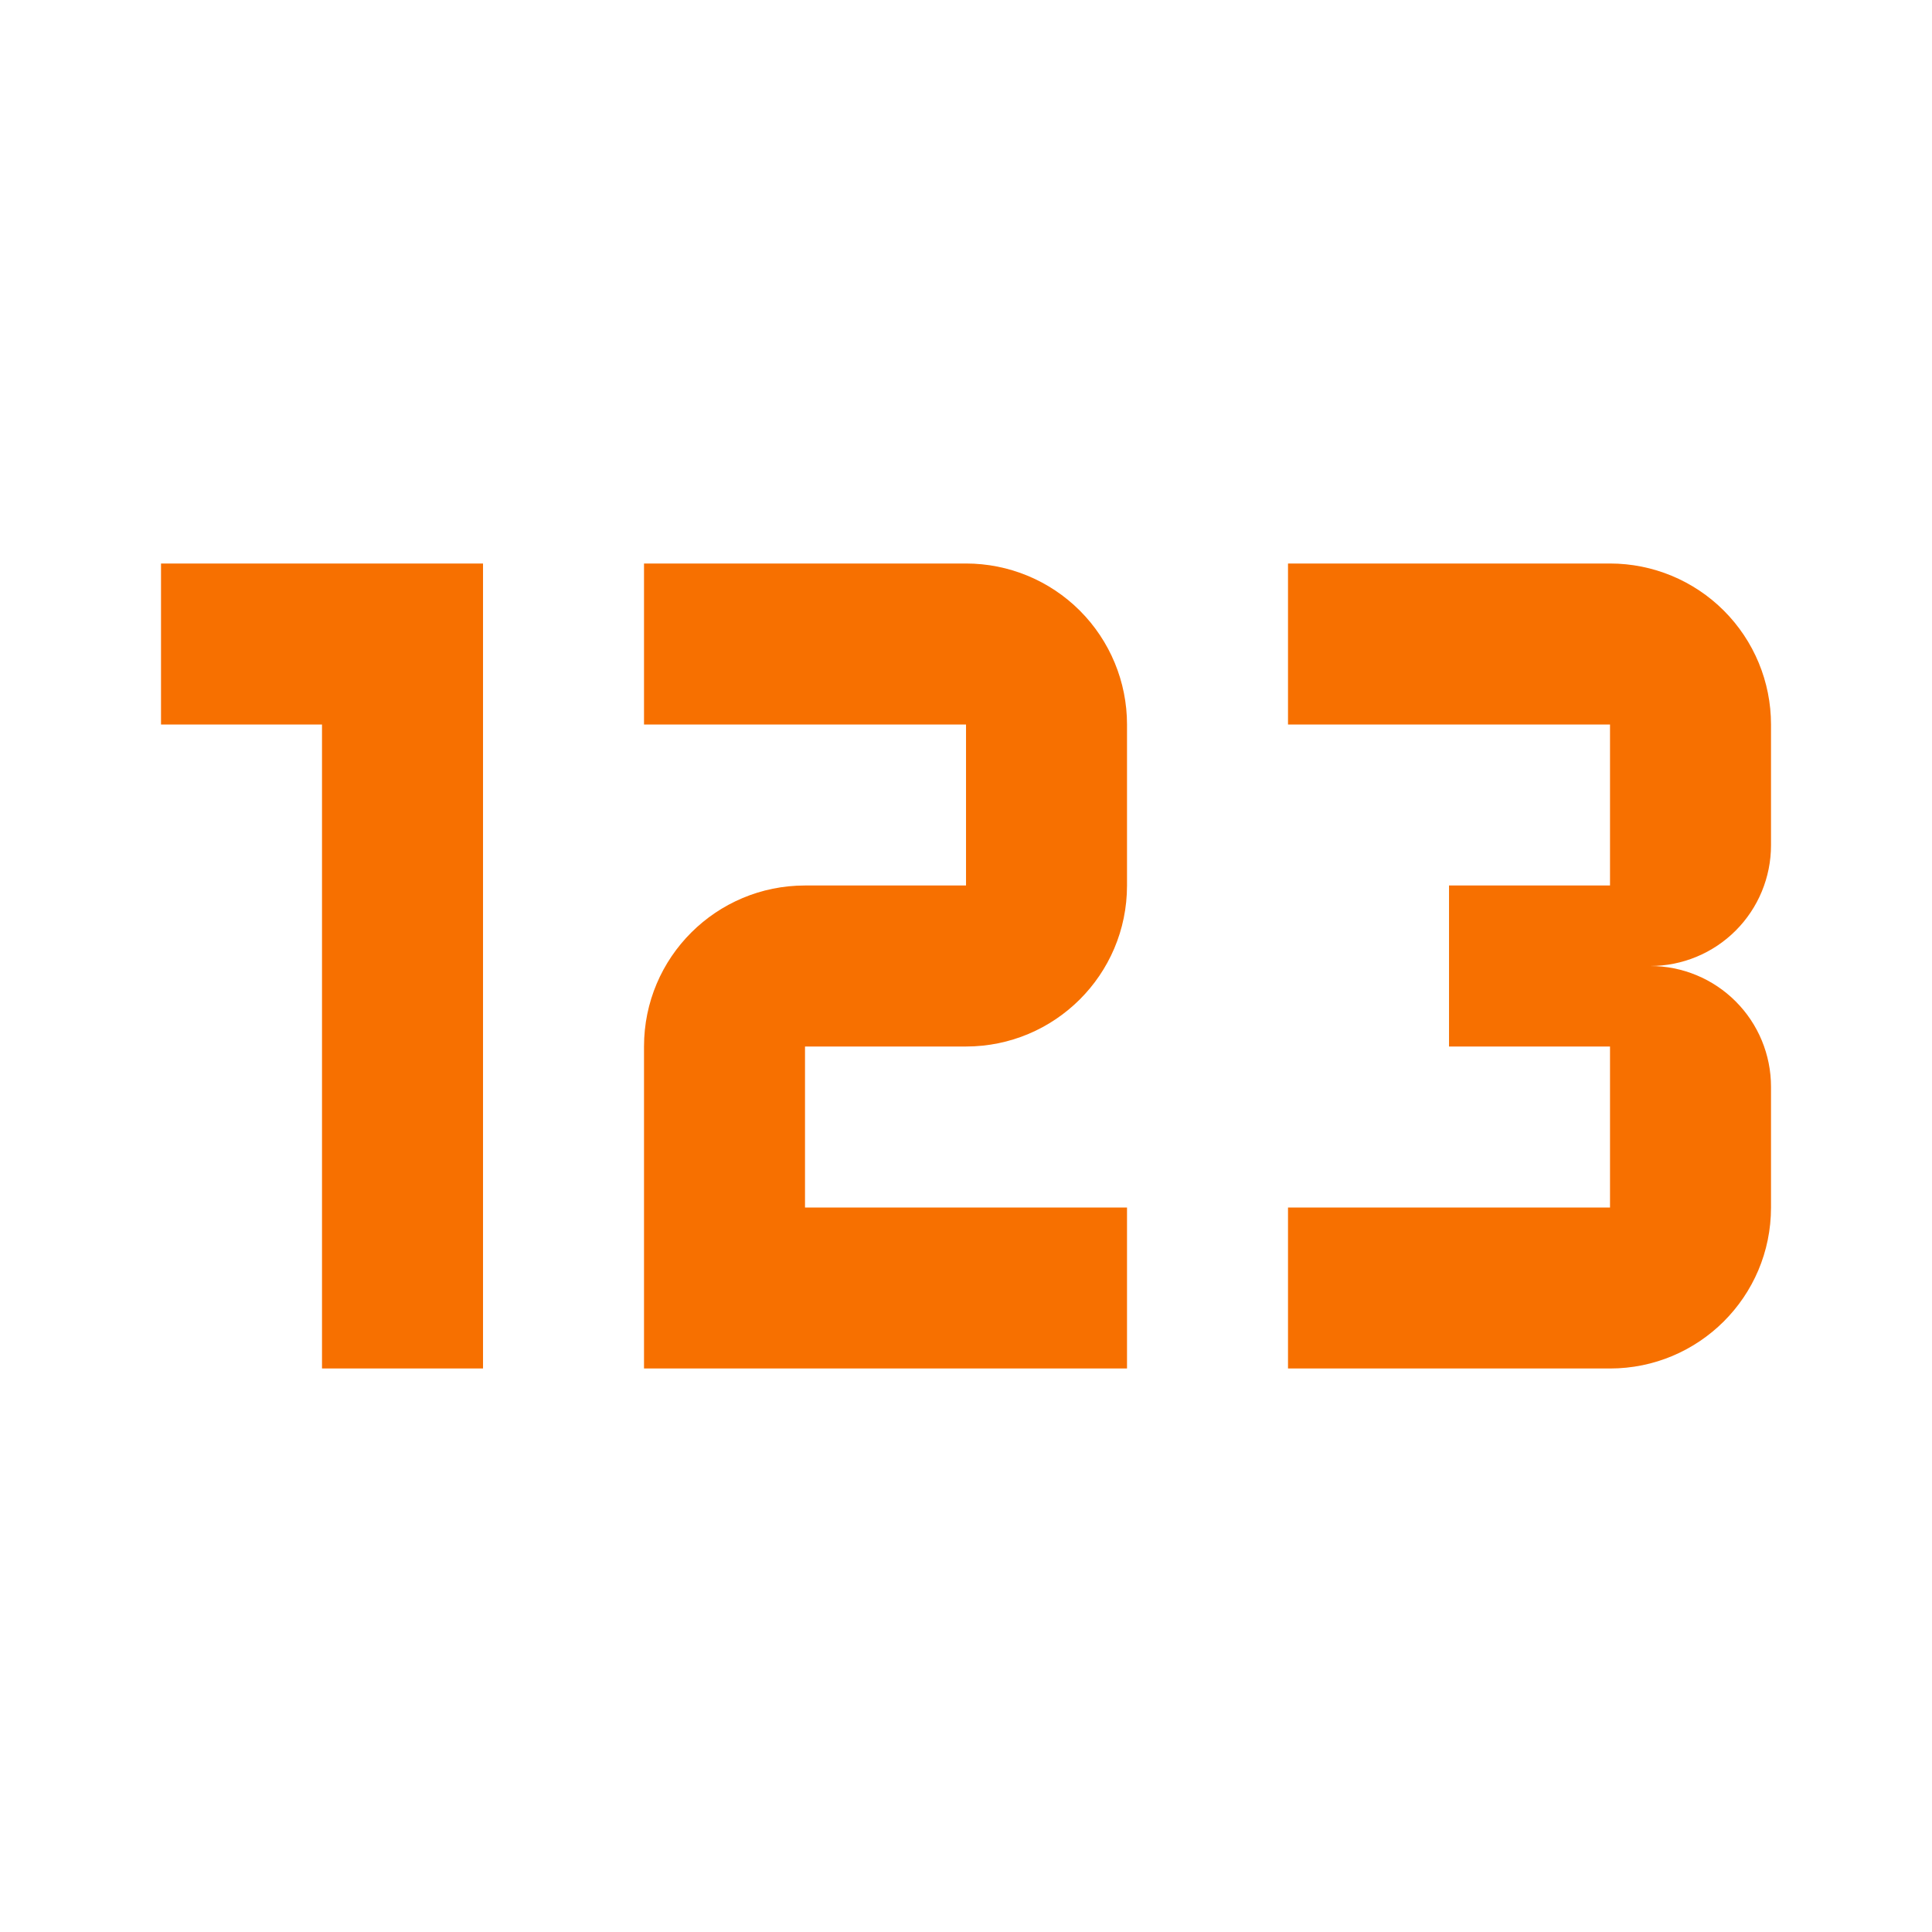 <svg width="88" height="88" viewBox="0 0 88 88" fill="none" xmlns="http://www.w3.org/2000/svg">
<path d="M14.667 62.333V33H7.334V25.667H22.001V62.333H14.667ZM80.667 55C80.667 59.07 77.367 62.333 73.334 62.333H58.667V55H73.334V47.667H66.001V40.333H73.334V33H58.667V25.667H73.334C75.279 25.667 77.144 26.439 78.519 27.814C79.895 29.19 80.667 31.055 80.667 33V38.5C80.667 39.959 80.088 41.358 79.056 42.389C78.025 43.42 76.626 44 75.167 44C76.626 44 78.025 44.579 79.056 45.611C80.088 46.642 80.667 48.041 80.667 49.5V55ZM51.334 55V62.333H29.334V47.667C29.334 43.597 32.634 40.333 36.667 40.333H44.001V33H29.334V25.667H44.001C45.946 25.667 47.811 26.439 49.186 27.814C50.561 29.19 51.334 31.055 51.334 33V40.333C51.334 44.403 48.034 47.667 44.001 47.667H36.667V55H51.334Z" fill="#F77000"/>
</svg>
